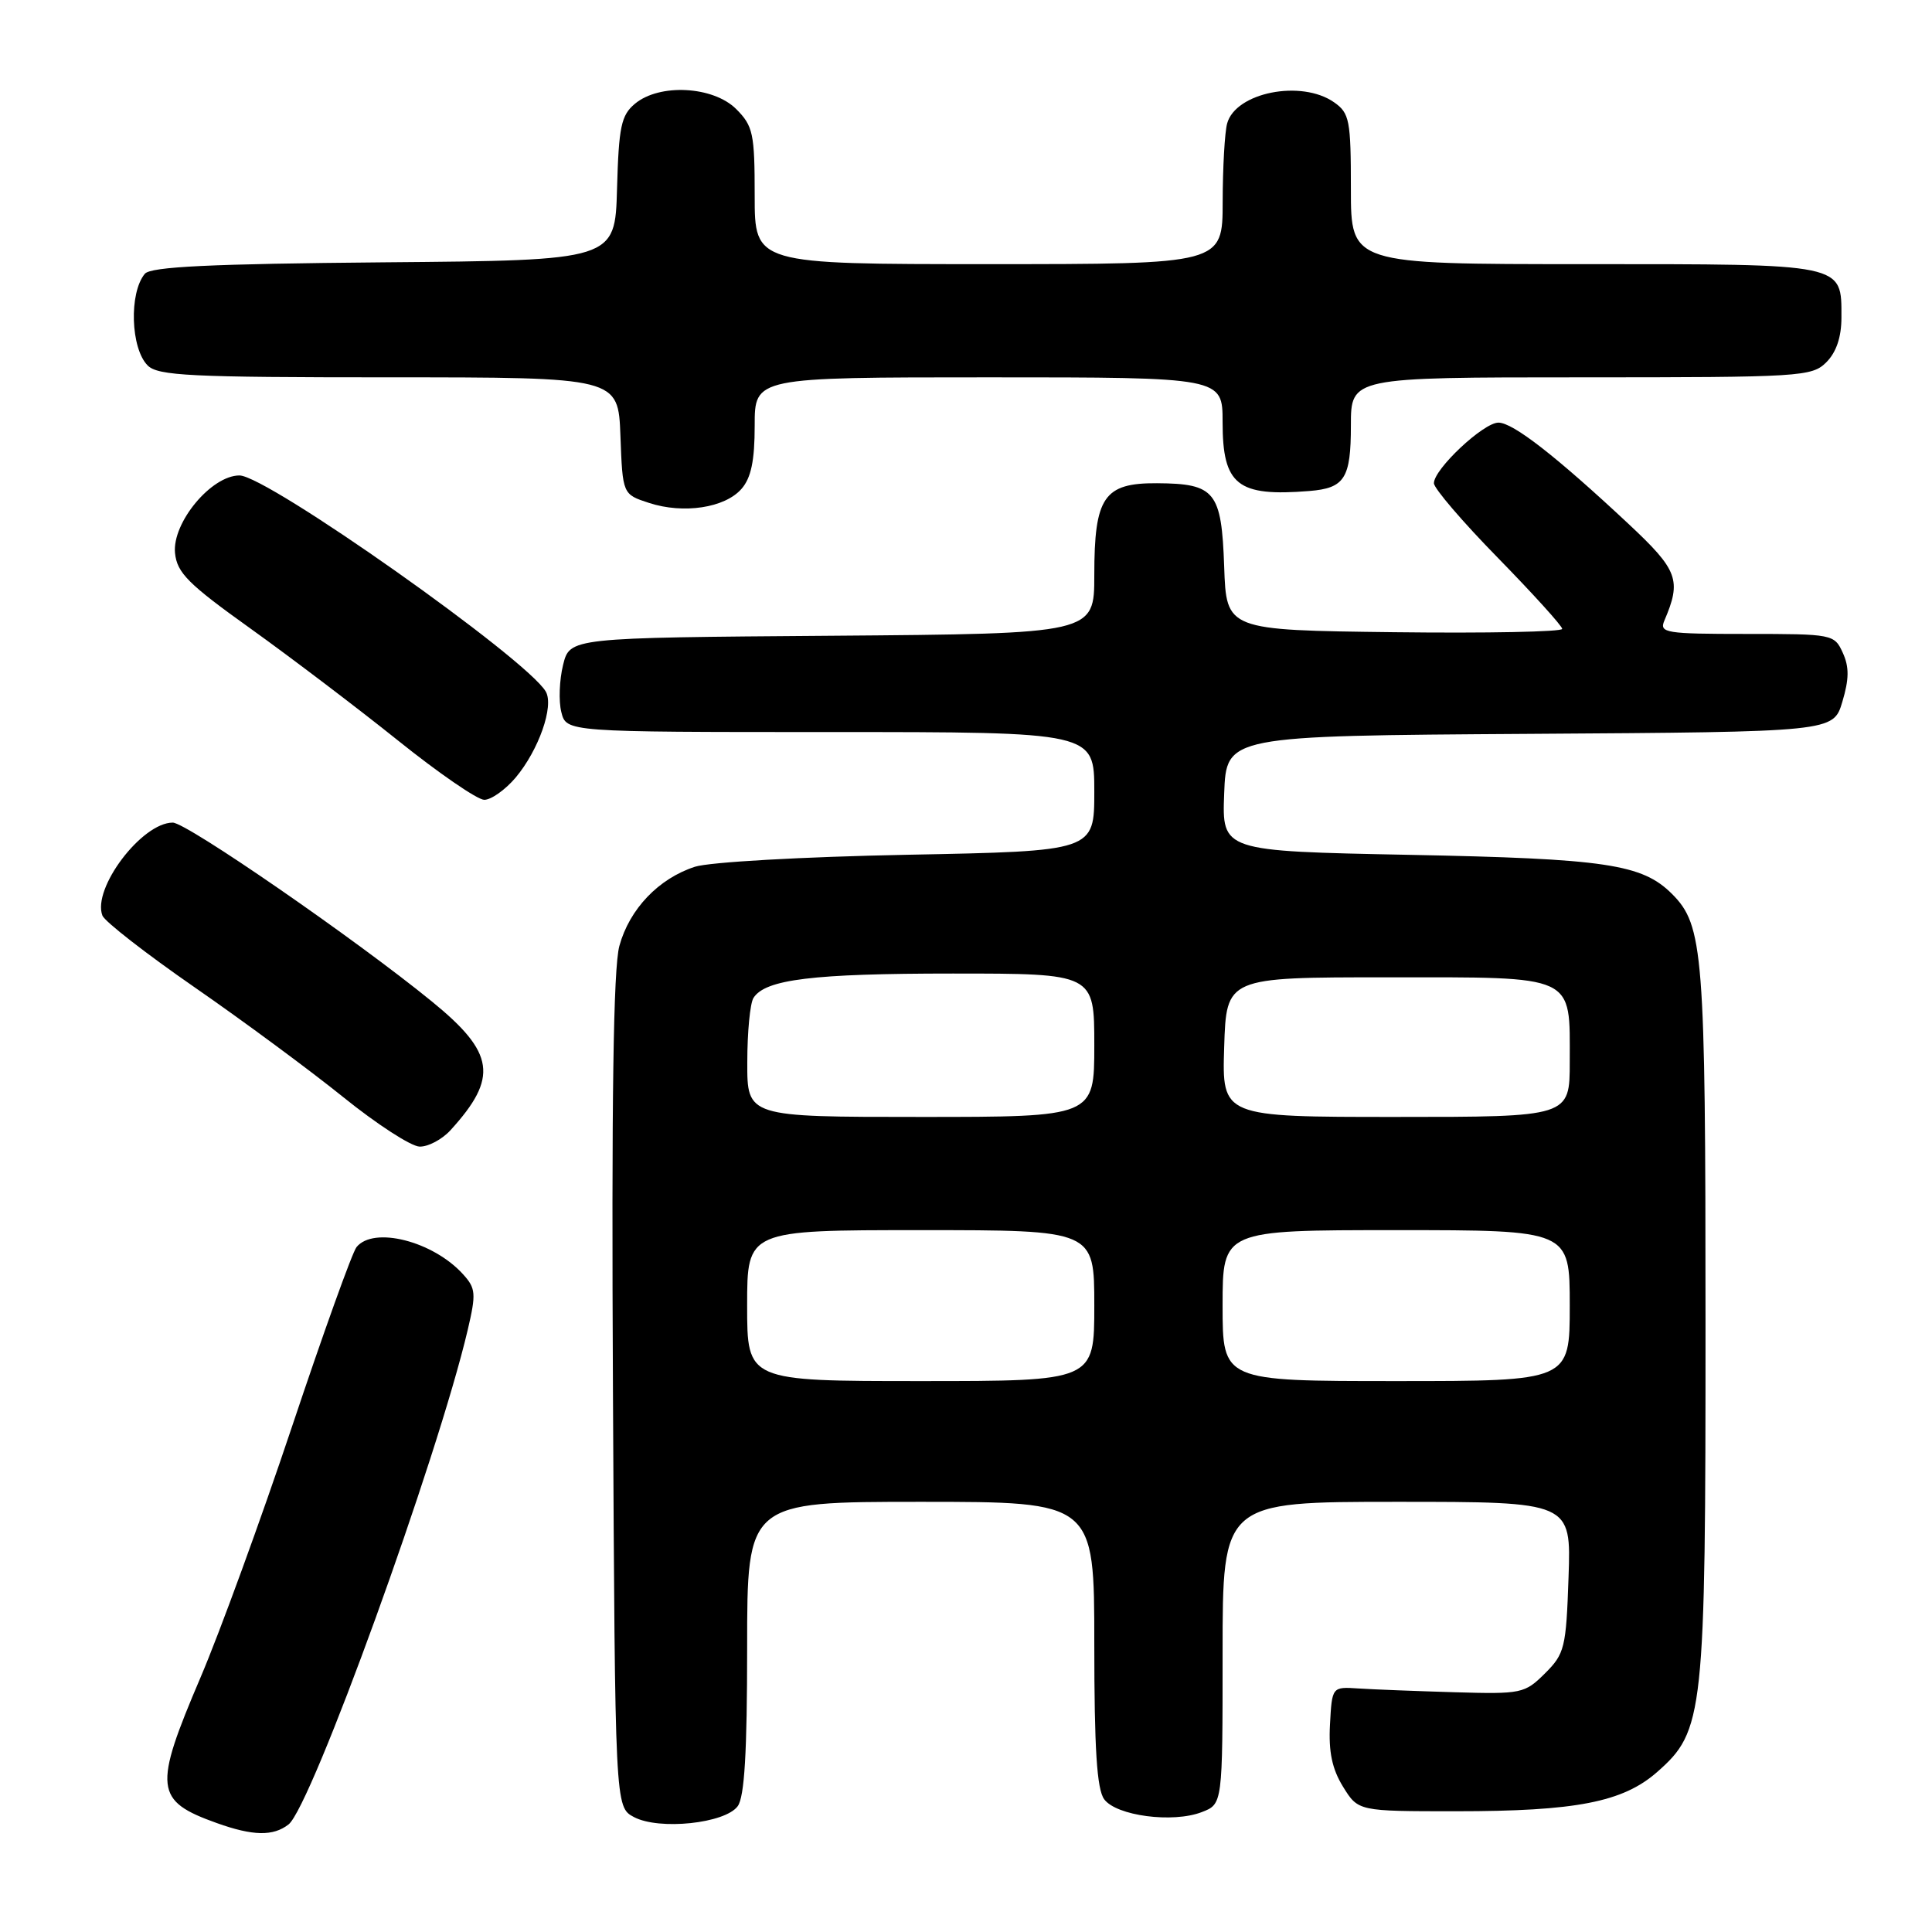 <?xml version="1.0" encoding="UTF-8" standalone="no"?>
<!DOCTYPE svg PUBLIC "-//W3C//DTD SVG 1.1//EN" "http://www.w3.org/Graphics/SVG/1.1/DTD/svg11.dtd" >
<svg xmlns="http://www.w3.org/2000/svg" xmlns:xlink="http://www.w3.org/1999/xlink" version="1.1" viewBox="0 0 256 256">
 <g >
 <path fill="currentColor"
d=" M 38.23 241.75 C 41.26 239.40 57.98 193.24 61.98 176.20 C 63.10 171.41 63.05 170.71 61.36 168.85 C 57.39 164.46 49.50 162.45 47.24 165.25 C 46.68 165.94 42.84 176.63 38.70 189.01 C 34.56 201.39 29.10 216.35 26.58 222.25 C 20.30 236.96 20.48 238.62 28.74 241.57 C 33.52 243.28 36.20 243.33 38.23 241.75 Z  M 97.75 239.33 C 98.65 238.10 99.00 232.18 99.00 218.31 C 99.00 199.00 99.00 199.00 122.00 199.00 C 145.00 199.00 145.00 199.00 145.00 217.81 C 145.00 231.74 145.34 237.08 146.31 238.41 C 147.92 240.61 155.41 241.60 159.25 240.11 C 162.00 239.05 162.00 239.05 162.00 219.02 C 162.00 199.00 162.00 199.00 185.09 199.00 C 208.19 199.00 208.19 199.00 207.84 208.98 C 207.52 218.34 207.33 219.13 204.72 221.73 C 202.03 224.40 201.62 224.49 192.72 224.23 C 187.65 224.08 181.93 223.86 180.00 223.73 C 176.50 223.50 176.50 223.50 176.23 228.50 C 176.03 232.12 176.51 234.40 177.96 236.75 C 179.97 240.00 179.97 240.00 192.94 240.00 C 208.81 240.00 215.04 238.79 219.57 234.81 C 225.78 229.35 226.00 227.34 225.99 175.07 C 225.99 126.21 225.71 122.62 221.55 118.45 C 217.59 114.50 212.81 113.78 186.71 113.27 C 161.92 112.78 161.92 112.78 162.21 105.14 C 162.50 97.50 162.50 97.50 202.71 97.24 C 242.93 96.98 242.93 96.98 244.12 92.99 C 245.02 89.98 245.04 88.38 244.18 86.50 C 243.06 84.04 242.84 84.00 231.41 84.00 C 220.72 84.00 219.85 83.86 220.53 82.25 C 222.84 76.87 222.35 75.56 215.81 69.44 C 206.17 60.43 200.48 56.00 198.55 56.00 C 196.56 56.00 190.00 62.16 190.00 64.03 C 190.00 64.70 193.82 69.17 198.50 73.94 C 203.17 78.72 207.00 82.95 207.00 83.33 C 207.00 83.72 196.99 83.92 184.75 83.77 C 162.50 83.50 162.50 83.50 162.21 75.08 C 161.86 65.12 161.02 64.08 153.31 64.03 C 146.27 63.99 145.00 65.85 145.00 76.21 C 145.00 83.97 145.00 83.97 110.25 84.24 C 75.50 84.50 75.50 84.50 74.61 88.11 C 74.12 90.10 74.01 92.91 74.38 94.36 C 75.04 97.00 75.04 97.00 110.02 97.00 C 145.00 97.00 145.00 97.00 145.00 104.89 C 145.00 112.78 145.00 112.78 120.25 113.26 C 106.32 113.53 94.00 114.23 92.08 114.85 C 87.27 116.41 83.41 120.45 82.07 125.34 C 81.27 128.28 81.02 145.63 81.22 184.47 C 81.50 239.44 81.50 239.44 84.00 240.77 C 87.34 242.54 96.07 241.62 97.75 239.33 Z  M 59.70 149.75 C 66.05 142.78 65.58 139.51 57.25 132.72 C 47.13 124.46 24.73 109.00 22.89 109.00 C 18.79 109.00 12.19 117.72 13.57 121.32 C 13.87 122.10 19.38 126.39 25.81 130.84 C 32.24 135.29 41.10 141.84 45.50 145.39 C 49.90 148.94 54.43 151.88 55.58 151.93 C 56.72 151.97 58.57 150.99 59.70 149.75 Z  M 68.33 103.03 C 71.38 99.39 73.43 93.57 72.32 91.64 C 69.82 87.31 35.38 63.00 31.73 63.00 C 28.00 63.00 22.80 69.26 23.19 73.28 C 23.46 75.91 24.93 77.38 33.21 83.30 C 38.54 87.12 47.32 93.78 52.71 98.10 C 58.09 102.42 63.25 105.97 64.16 105.98 C 65.07 105.99 66.95 104.66 68.33 103.03 Z  M 98.25 64.78 C 99.53 63.32 100.00 61.04 100.00 56.39 C 100.00 50.00 100.00 50.00 131.00 50.00 C 162.00 50.00 162.00 50.00 162.00 55.93 C 162.00 64.28 163.96 65.83 173.50 65.06 C 178.18 64.68 179.00 63.39 179.00 56.38 C 179.00 50.00 179.00 50.00 209.50 50.00 C 238.67 50.00 240.09 49.91 242.00 48.00 C 243.32 46.68 244.00 44.67 244.00 42.07 C 244.00 34.87 244.63 35.00 209.93 35.00 C 179.00 35.00 179.00 35.00 179.00 25.06 C 179.00 15.92 178.82 14.99 176.78 13.56 C 172.43 10.51 163.71 12.25 162.60 16.37 C 162.28 17.54 162.02 22.21 162.01 26.75 C 162.00 35.00 162.00 35.00 131.00 35.00 C 100.00 35.00 100.00 35.00 100.00 25.95 C 100.00 17.68 99.79 16.70 97.55 14.45 C 94.50 11.41 87.38 11.03 84.13 13.75 C 82.31 15.27 81.99 16.77 81.76 25.00 C 81.50 34.50 81.50 34.50 50.86 34.76 C 27.87 34.96 19.96 35.34 19.19 36.28 C 17.08 38.82 17.31 46.17 19.57 48.43 C 20.93 49.79 25.24 50.00 51.53 50.00 C 81.92 50.00 81.92 50.00 82.21 57.75 C 82.50 65.50 82.50 65.50 86.00 66.64 C 90.57 68.13 96.05 67.30 98.25 64.78 Z  M 99.00 173.00 C 99.00 163.00 99.00 163.00 122.00 163.00 C 145.00 163.00 145.00 163.00 145.00 173.00 C 145.00 183.00 145.00 183.00 122.00 183.00 C 99.00 183.00 99.00 183.00 99.00 173.00 Z  M 162.00 173.00 C 162.00 163.00 162.00 163.00 185.00 163.00 C 208.00 163.00 208.00 163.00 208.00 173.00 C 208.00 183.00 208.00 183.00 185.00 183.00 C 162.00 183.00 162.00 183.00 162.00 173.00 Z  M 99.02 140.75 C 99.02 136.76 99.39 132.93 99.84 132.23 C 101.40 129.77 107.69 129.00 126.24 129.00 C 145.00 129.00 145.00 129.00 145.00 138.50 C 145.00 148.00 145.00 148.00 122.00 148.00 C 99.00 148.00 99.00 148.00 99.02 140.75 Z  M 162.21 138.75 C 162.50 129.50 162.50 129.50 183.83 129.50 C 209.01 129.50 208.00 129.03 208.00 140.69 C 208.00 148.00 208.00 148.00 184.96 148.00 C 161.92 148.00 161.92 148.00 162.21 138.75 Z "/>
</g>
</svg>